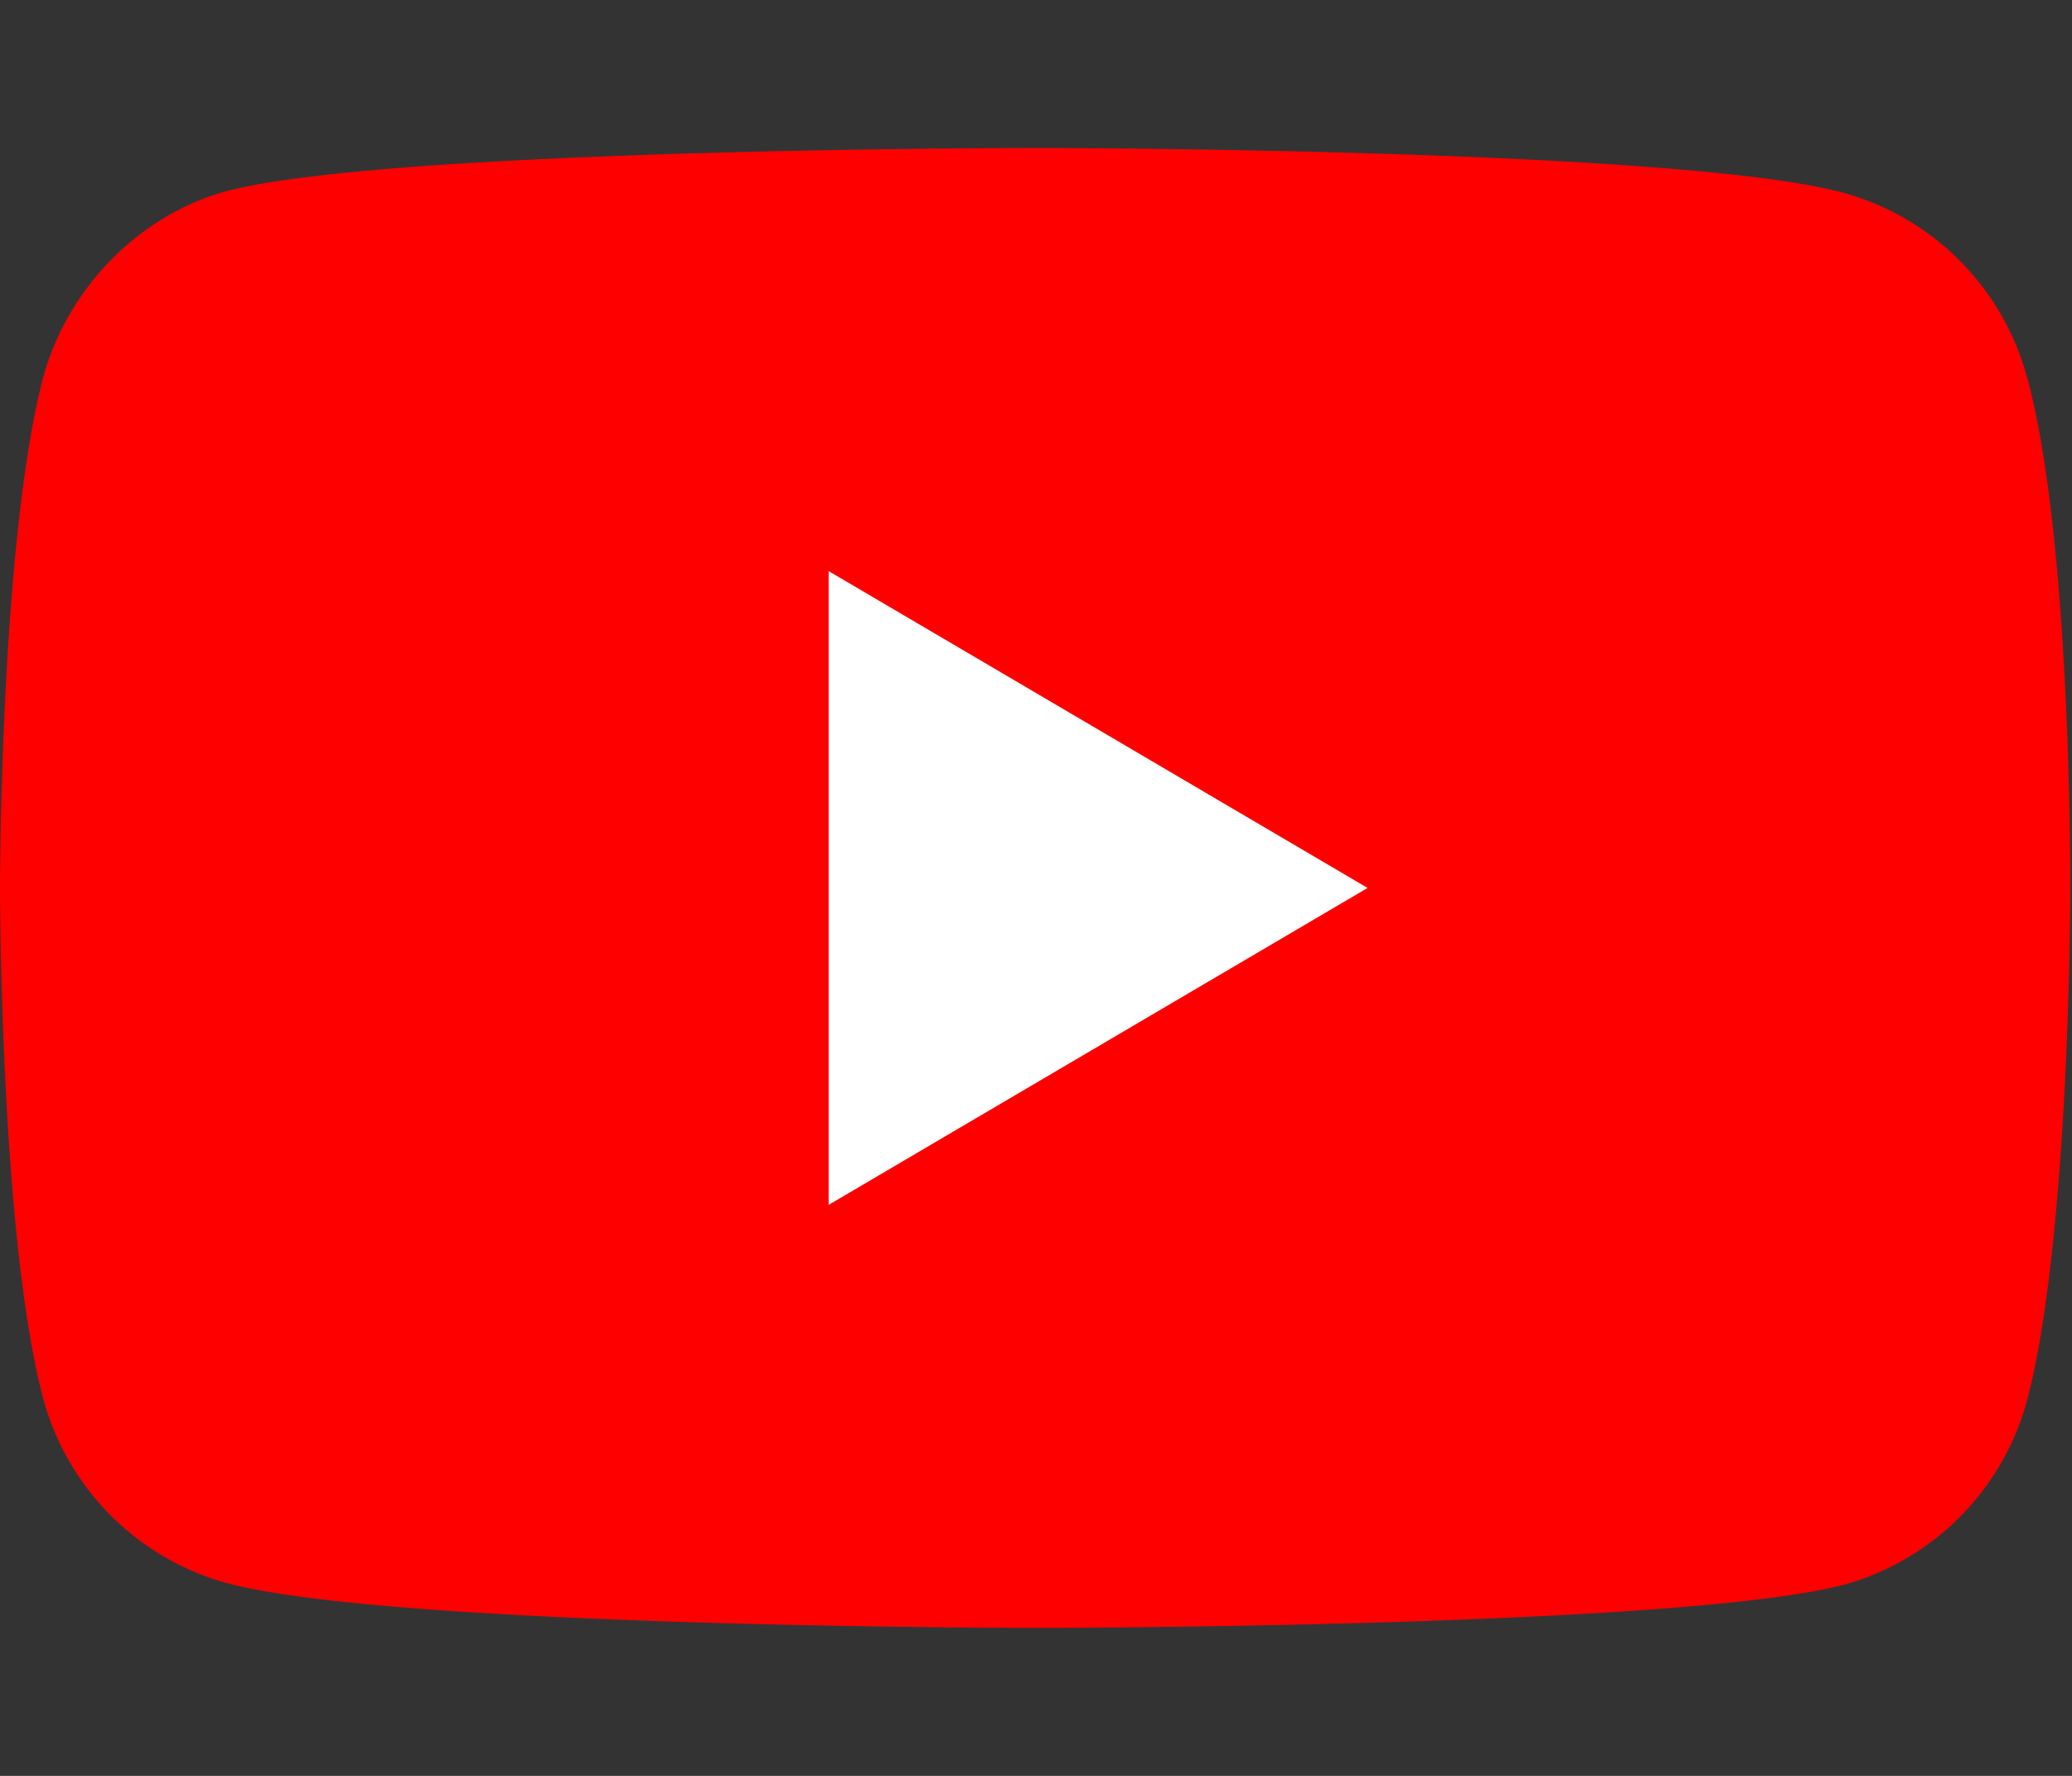 <svg width="28" height="24" fill="none" xmlns="http://www.w3.org/2000/svg"><rect width="100%" height="100%" fill="#333333" stroke="none"/><g clip-path="url(#a)"><path d="M27.4 5.13a3.543 3.543 0 0 0-2.465-2.518C22.745 2 13.989 2 13.989 2S5.23 2 3.042 2.588C1.867 2.918.899 3.906.576 5.13 0 7.365 0 12 0 12s0 4.659.576 6.87a3.543 3.543 0 0 0 2.466 2.518C5.254 22 13.989 22 13.989 22s8.757 0 10.946-.588a3.543 3.543 0 0 0 2.466-2.518c.576-2.235.576-6.87.576-6.87s.023-4.66-.576-6.895Z" fill="red"/><path d="M11.2 16.282 18.481 12l-7.283-4.282v8.564Z" fill="#fff"/></g><defs><clipPath id="a"><path fill="#fff" transform="translate(0 2)" d="M0 0h28v20H0z"/></clipPath></defs></svg>